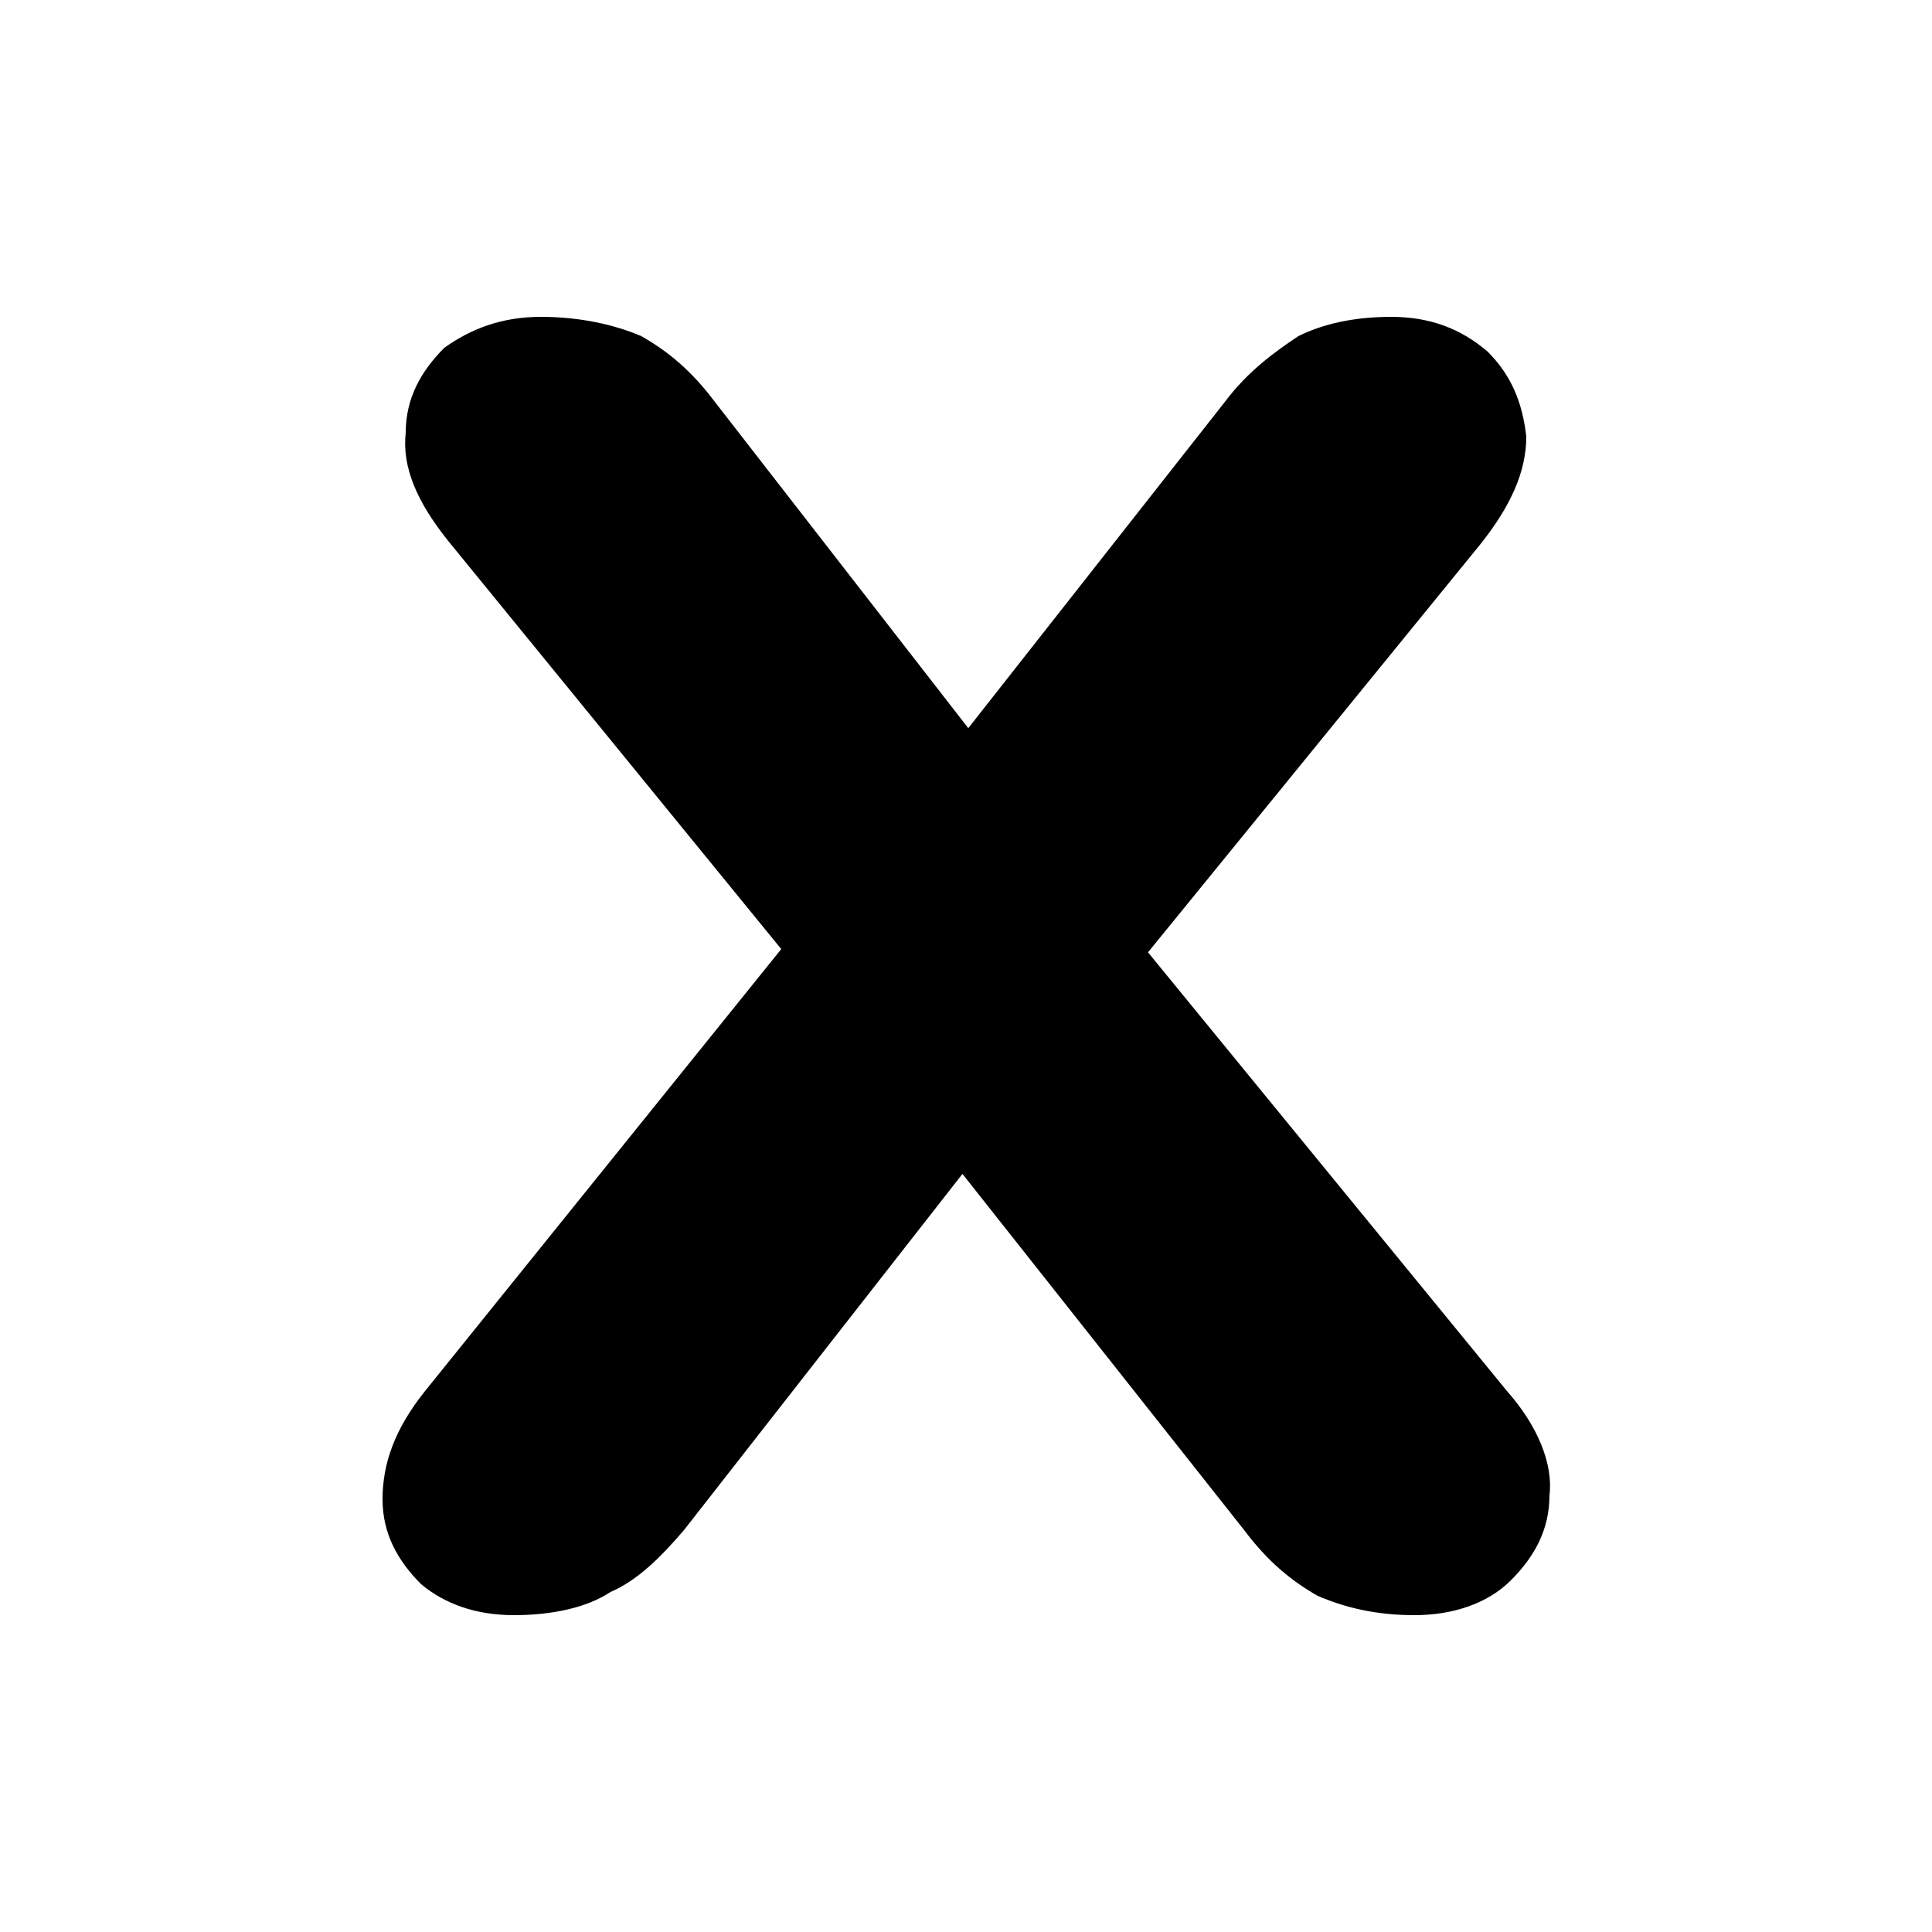 <?xml version="1.0" encoding="utf-8"?>
<!-- Generator: Adobe Illustrator 26.5.0, SVG Export Plug-In . SVG Version: 6.00 Build 0)  -->
<svg version="1.1" id="Capa_1" xmlns="http://www.w3.org/2000/svg" xmlns:xlink="http://www.w3.org/1999/xlink" x="0px" y="0px"
	 viewBox="0 0 50 50" style="enable-background:new 0 0 50 50;" xml:space="preserve">
<g>
	<path d="M13.3,41.8c-1,0-1.8-0.3-2.4-0.8c-0.6-0.6-1-1.3-1-2.2c0-0.9,0.3-1.8,1.1-2.8l10.8-13.4v3.9L11.6,14
		c-0.8-1-1.2-1.9-1.1-2.8c0-0.9,0.4-1.6,1-2.2C12.2,8.5,13,8.2,14,8.2c1,0,1.9,0.2,2.6,0.5c0.7,0.4,1.3,0.9,1.9,1.7l8,10.3h-2.9
		l8.1-10.3c0.6-0.8,1.3-1.3,1.9-1.7C34.2,8.4,35,8.2,36,8.2c1,0,1.8,0.3,2.5,0.9c0.6,0.6,0.9,1.3,1,2.2c0,0.9-0.4,1.8-1.2,2.8
		L28.2,26.5v-3.7L39,36c0.8,0.9,1.2,1.9,1.1,2.7c0,0.9-0.4,1.6-1,2.2c-0.6,0.6-1.5,0.9-2.5,0.9c-1,0-1.8-0.2-2.5-0.5
		c-0.7-0.4-1.3-0.9-1.9-1.7l-8.7-11h2.8l-8.6,11c-0.6,0.7-1.2,1.3-1.9,1.6C15.2,41.6,14.3,41.8,13.3,41.8z"/>
</g>
</svg>
